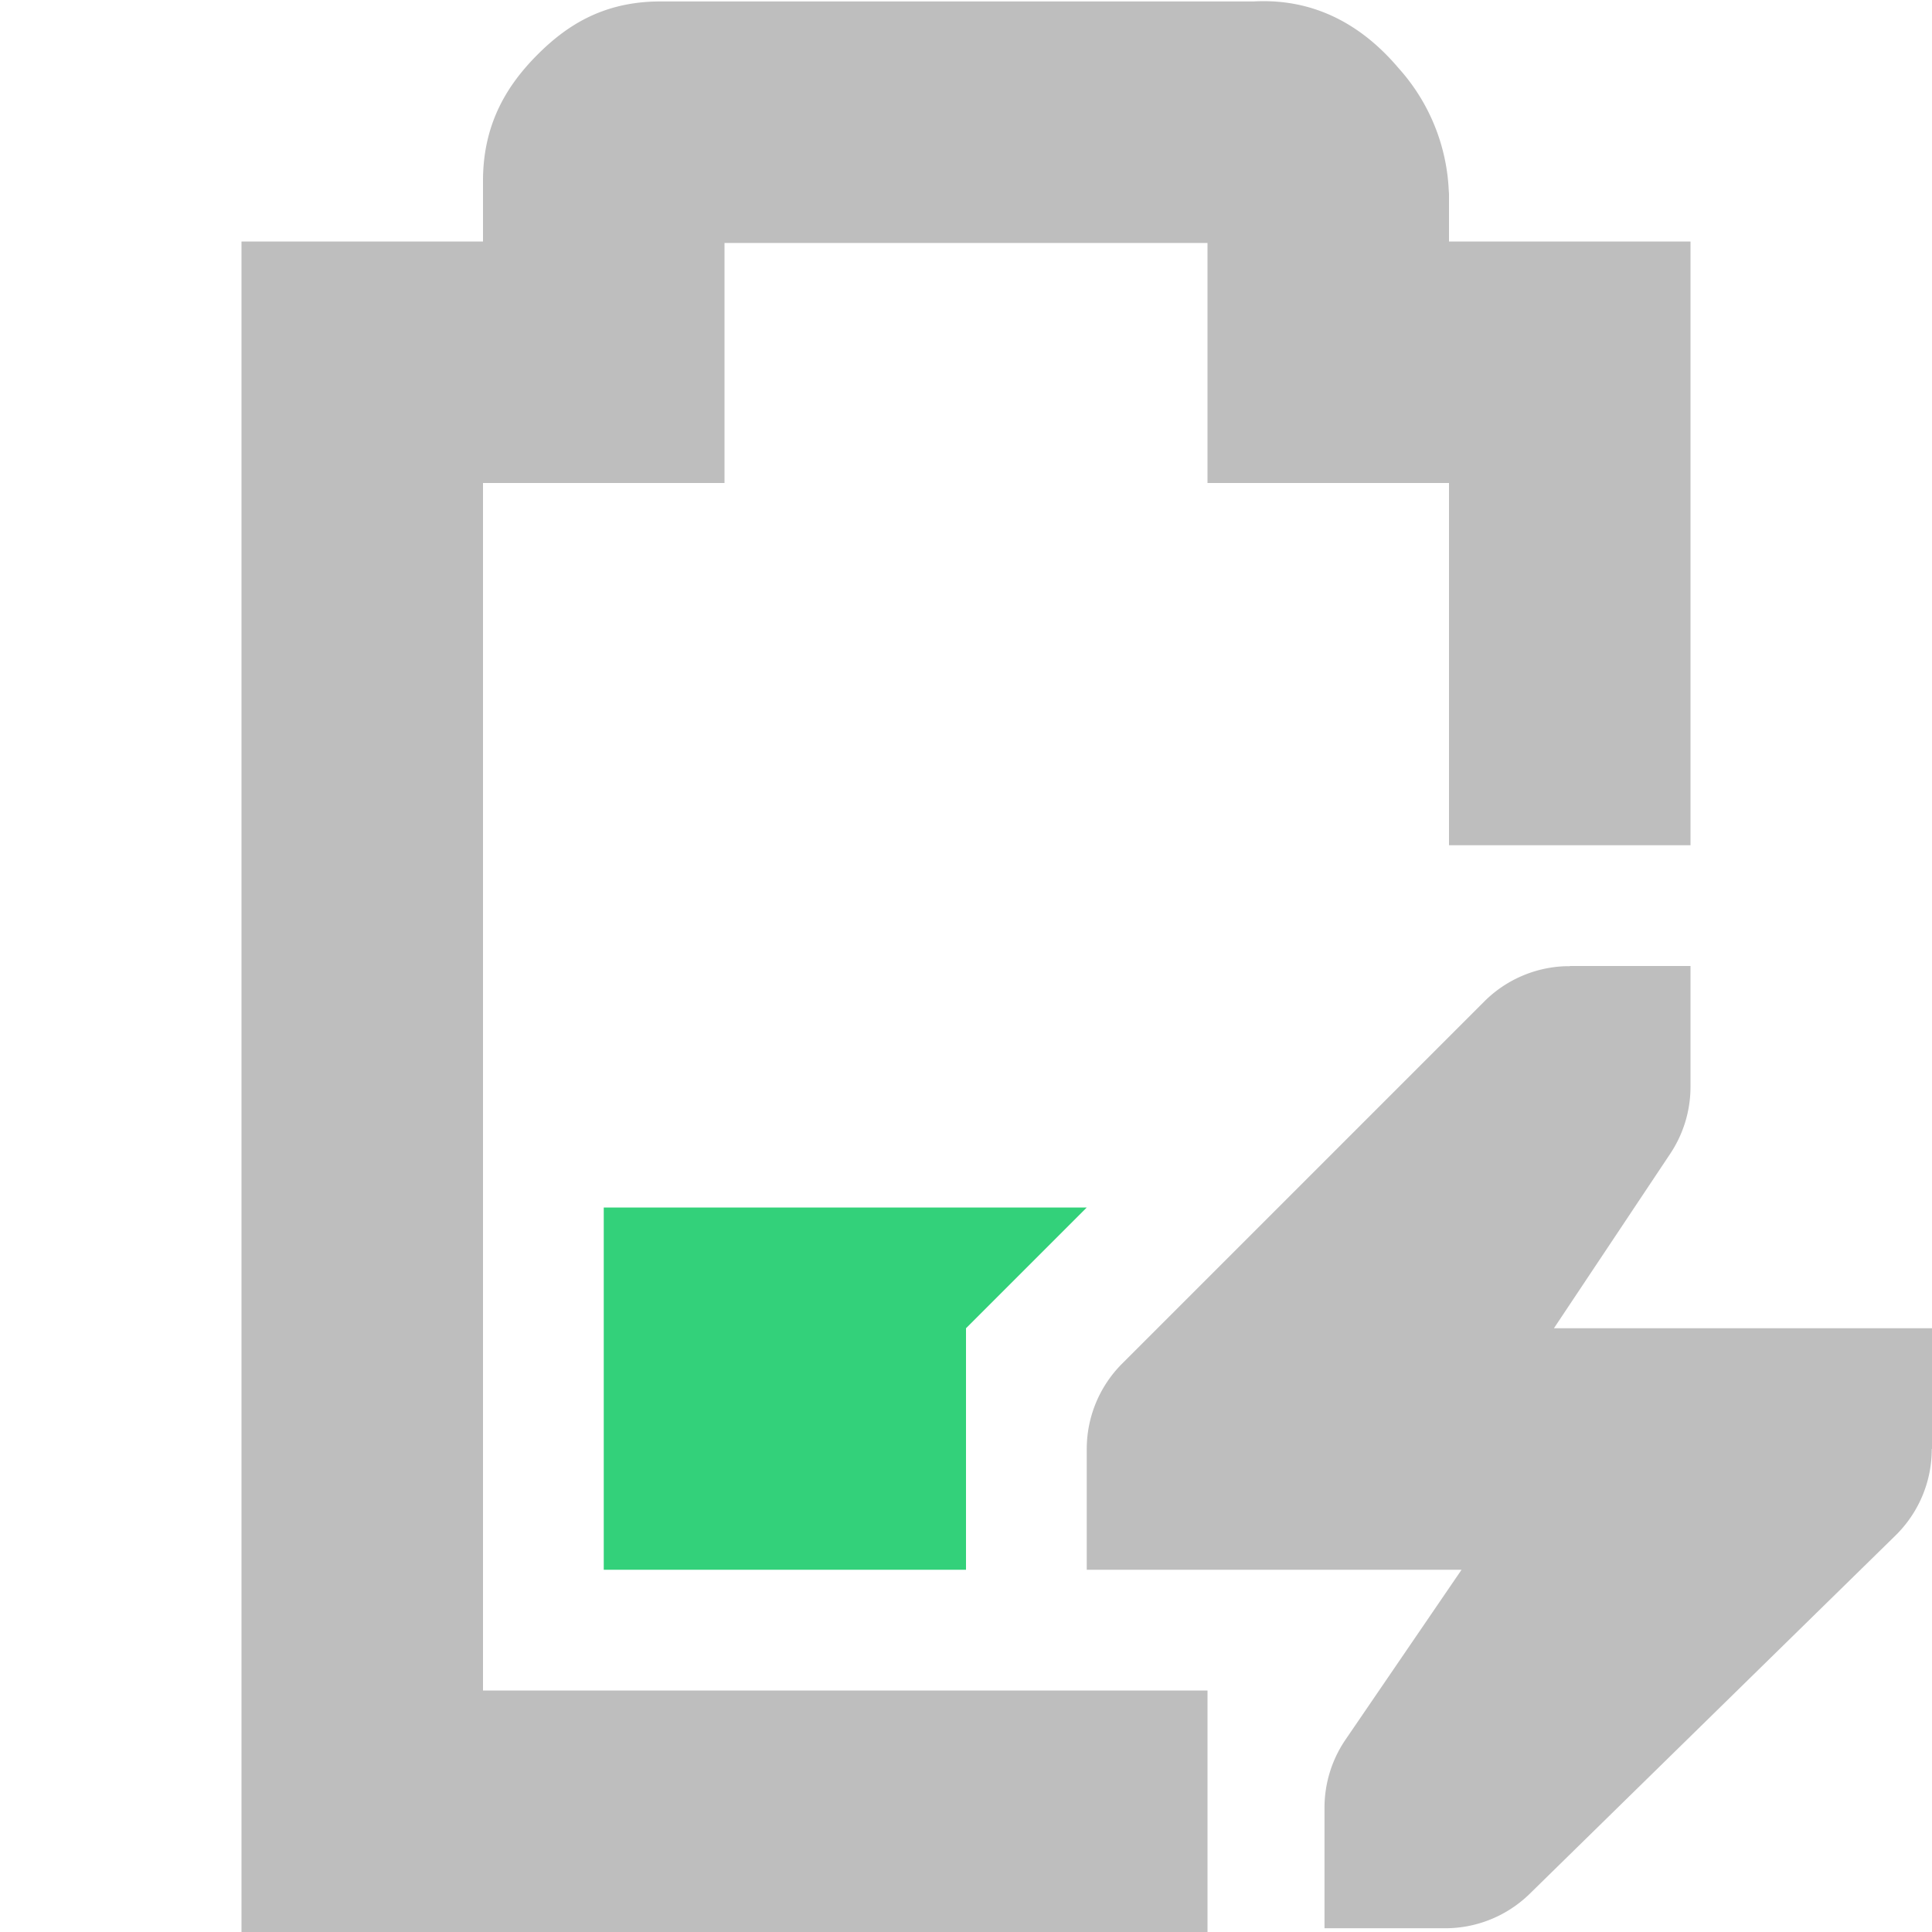 <?xml version="1.0" encoding="UTF-8" standalone="no"?>
<svg
   xmlns:dc="http://purl.org/dc/elements/1.1/"
   xmlns:cc="http://creativecommons.org/ns#"
   xmlns:rdf="http://www.w3.org/1999/02/22-rdf-syntax-ns#"
   xmlns:svg="http://www.w3.org/2000/svg"
   xmlns="http://www.w3.org/2000/svg"
   id="svg10"
   version="1.1"
   height="16"
   width="16">
  <defs
     id="defs14" />
  <path
     id="path2"
     fill="#33d17a"
     d="M5 10v3h3v-2l1-1z"
     class="success" />
  <path
     id="path4"
     fill="#bebebe"
     overflow="visible"
     font-family="sans-serif"
     font-weight="400"
     color="#bebebe"
     style="line-height:normal;font-variant-ligatures:normal;font-variant-position:normal;font-variant-caps:normal;font-variant-numeric:normal;font-variant-alternates:normal;font-feature-settings:normal;text-indent:0;text-align:start;text-decoration-line:none;text-decoration-style:solid;text-decoration-color:#000;text-transform:none;text-orientation:mixed;white-space:normal;shape-padding:0;isolation:auto;mix-blend-mode:normal;solid-color:#000;solid-opacity:1;marker:none"
     d="M5.469.012c-.49 0-.796.215-1.032.455C4.202.707 4 1.023 4 1.497V2H2v14h8v-2H4V4h2V2.012h4V4h2v3h2V2h-2v-.395l-.002-.027a1.622 1.622 0 00-.416-1.014c-.236-.279-.62-.584-1.2-.552z" />
  <path
     id="path6"
     d="M 13 8 L 13 8.002 A 1 1 0 0 0 12.957 8.002 A 1 1 0 0 0 12.293 8.293 L 9.293 11.293 A 1 1 0 0 0 9 12 A 1 1 0 0 0 9 12.016 L 9 13 L 10 13 L 12.104 13 L 11.145 14.404 A 1 1 0 0 0 10.969 14.969 L 10.969 15.969 L 11.969 15.969 A 1 1 0 0 0 12.668 15.684 L 15.699 12.715 A 1 1 0 0 0 15.998 12 L 16 12 L 16 11 L 15 11 L 12.869 11 L 13.832 9.555 A 1 1 0 0 0 14 9 A 1 1 0 0 0 14 8.988 L 14 8 L 13 8 z "
     style="line-height:normal;font-variant-ligatures:normal;font-variant-position:normal;font-variant-caps:normal;font-variant-numeric:normal;font-variant-alternates:normal;font-feature-settings:normal;text-indent:0;text-align:start;text-decoration-line:none;text-decoration-style:solid;text-decoration-color:#000;text-transform:none;text-orientation:mixed;white-space:normal;shape-padding:0;isolation:auto;mix-blend-mode:normal;solid-color:#000;solid-opacity:1;marker:none;opacity:1.0;fill:#bebebe;fill-opacity:1" />
</svg>
